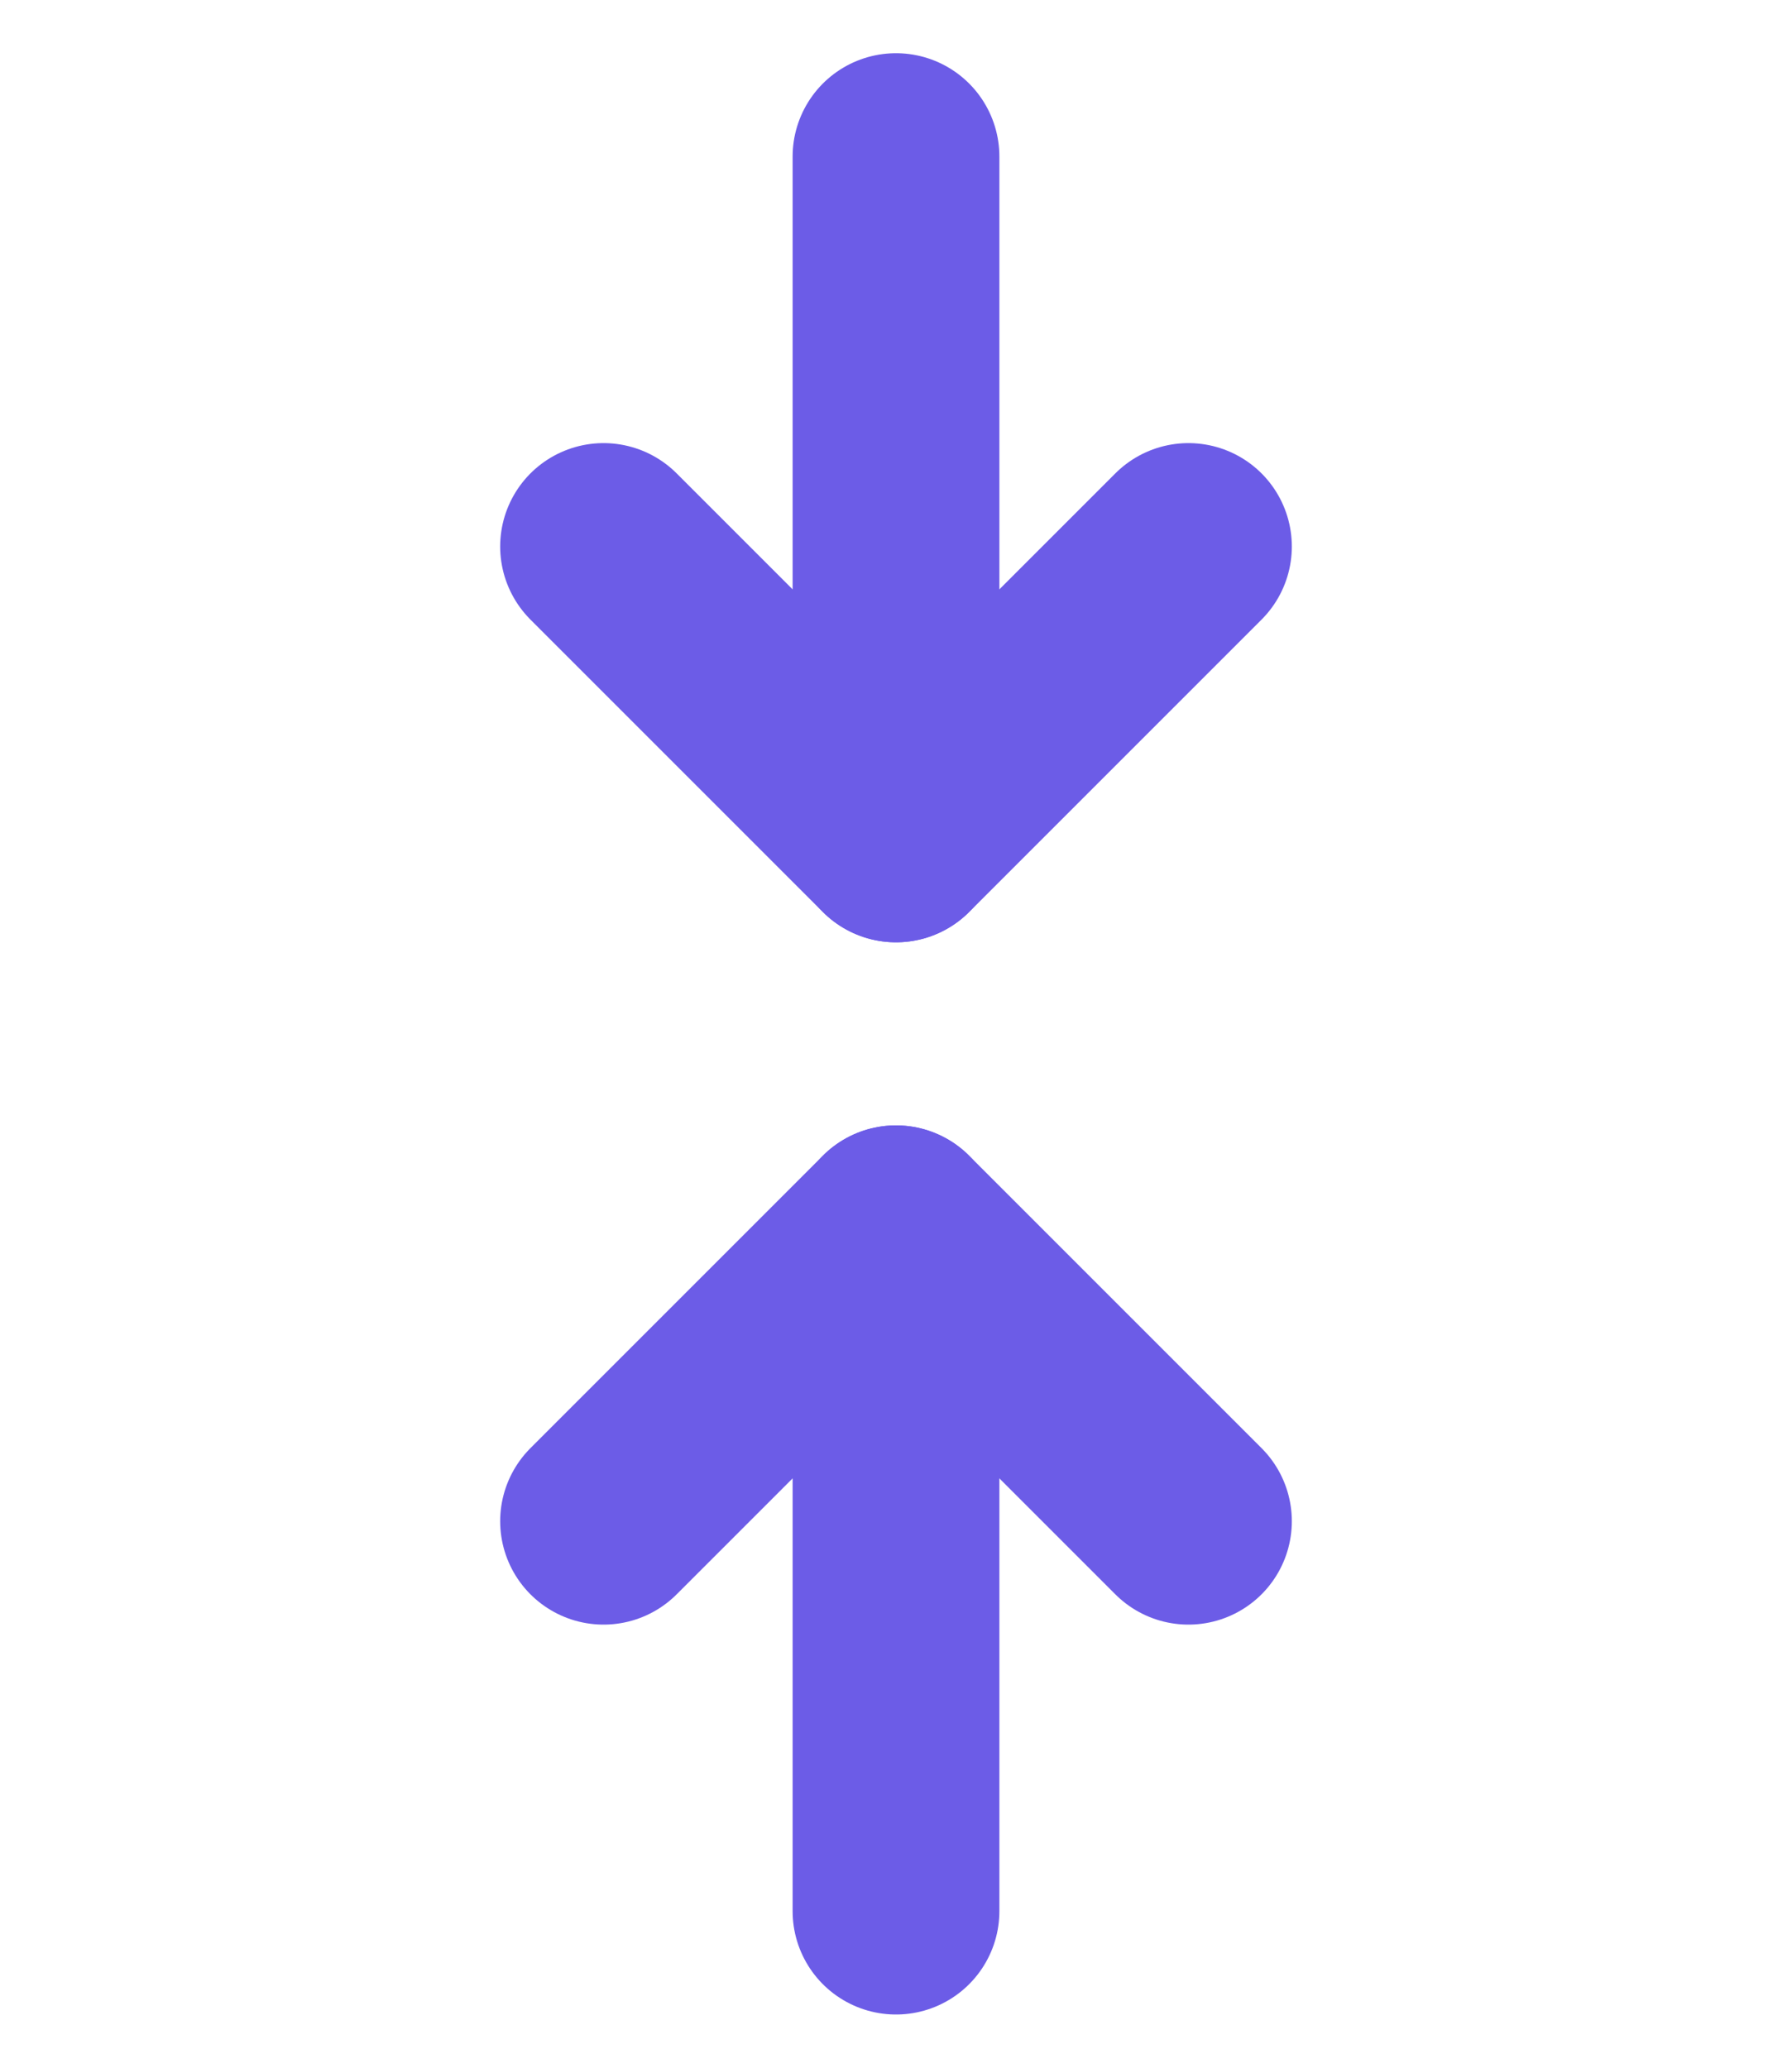 <svg width="26" height="30" viewBox="0 0 26 30" fill="none" xmlns="http://www.w3.org/2000/svg">
<path d="M8.757 22.071L13 17.828L17.243 22.071" stroke="#6C5CE7" stroke-width="3" stroke-linecap="round" stroke-linejoin="round"/>
<path d="M17.243 7.929L13 12.172L8.757 7.929" stroke="#6C5CE7" stroke-width="3" stroke-linecap="round" stroke-linejoin="round"/>
<path d="M13 12.171V2.272" stroke="#6C5CE7" stroke-width="3" stroke-linecap="round" stroke-linejoin="round"/>
<path d="M13 27.728V17.828" stroke="#6C5CE7" stroke-width="3" stroke-linecap="round" stroke-linejoin="round"/>
</svg>
